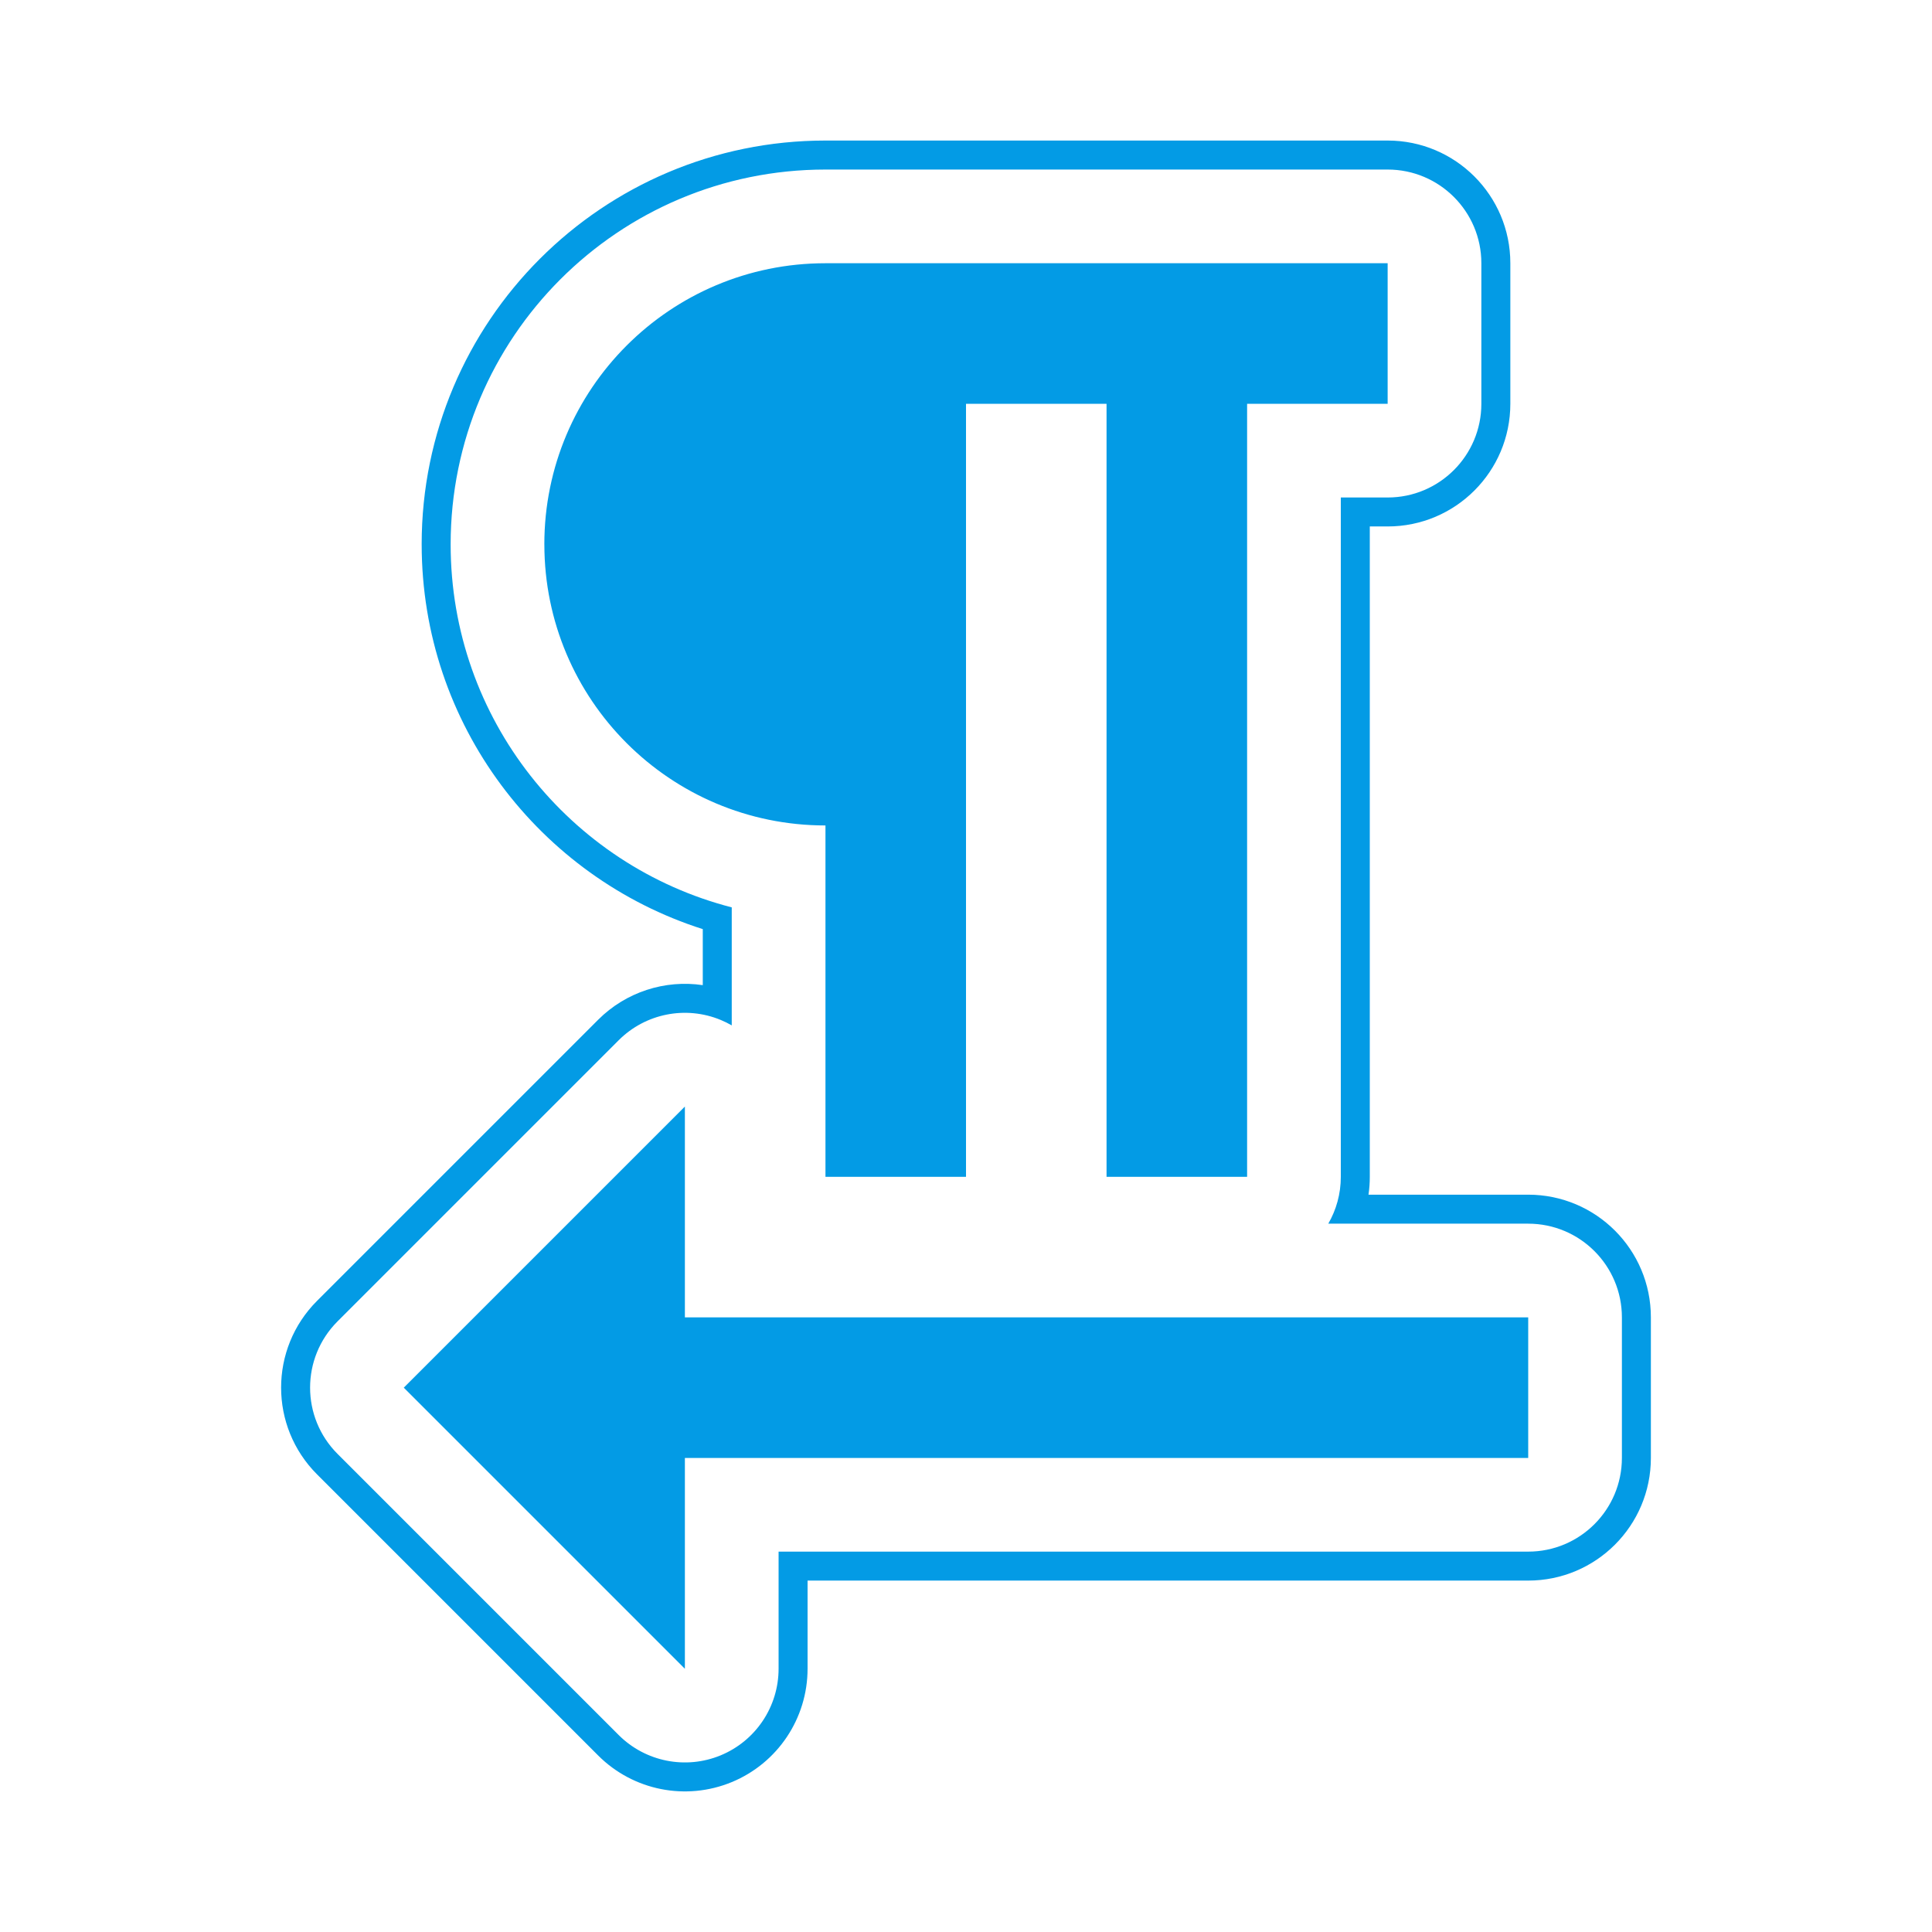 <svg version="1.1" xmlns="http://www.w3.org/2000/svg" xmlns:xlink="http://www.w3.org/1999/xlink" viewBox="0,0,1024,1024">
	<!-- Color names: teamapps-color-1 -->
	<desc>format_textdirection_r_to_l icon - Licensed under Apache License v2.0 (http://www.apache.org/licenses/LICENSE-2.0) - Created with Iconfu.com - Derivative work of Material icons (Copyright Google Inc.)</desc>
	<g fill="none" fill-rule="nonzero" style="mix-blend-mode: normal">
		<g color="#039be5" class="teamapps-color-1">
			<path d="M223.49,288.51c0,-118.23 95.79,-214.02 214.02,-214.02h297.98c35.91,0 65.02,29.11 65.02,65.02v74.5c0,35.91 -29.11,65.02 -65.02,65.02h-9.47v344.7c0,3.21 -0.23,6.37 -0.69,9.47h84.65c35.91,0 65.02,29.11 65.02,65.02v74.5c0,35.91 -29.11,65.02 -65.02,65.02h-381.95v46.72c0,26.3 -15.84,50.01 -40.14,60.07c-24.3,10.06 -52.27,4.5 -70.86,-14.1l-148.99,-148.99c-25.39,-25.39 -25.39,-66.56 0,-91.96l148.99,-148.99c14.76,-14.76 35.41,-21.31 55.46,-18.35v-29.69c-86.42,-27.52 -148.99,-108.39 -148.99,-203.96zM387.84,480.91v62.57c-1.86,-1.08 -3.81,-2.04 -5.83,-2.88c-18.56,-7.69 -39.92,-3.44 -54.12,10.77l-148.99,148.99c-19.39,19.39 -19.39,50.84 0,70.23l148.99,148.99c14.2,14.2 35.57,18.45 54.12,10.77c18.56,-7.69 30.66,-25.8 30.66,-45.88v-62.08h397.31c27.43,0 49.66,-22.24 49.66,-49.66v-74.5c0,-27.43 -22.24,-49.66 -49.66,-49.66h-105.96c4.22,-7.3 6.64,-15.78 6.64,-24.83v-360.06h24.83c27.43,0 49.66,-22.24 49.66,-49.66v-74.5c0,-27.43 -22.24,-49.66 -49.66,-49.66h-297.98c-109.74,0 -198.66,88.92 -198.66,198.66c0,92.59 63.28,170.35 148.99,192.4zM288.51,288.51c0,-82.32 66.68,-148.99 148.99,-148.99h297.98v74.5h-74.49v409.73h-74.5v-409.73h-74.49v409.73h-74.49v-186.24c-82.32,0 -148.99,-66.68 -148.99,-148.99zM809.98,698.24v74.5h-446.98v111.74l-148.99,-148.99l148.99,-148.99v111.74z" fill="currentColor"/>
		</g>
	</g>
</svg>